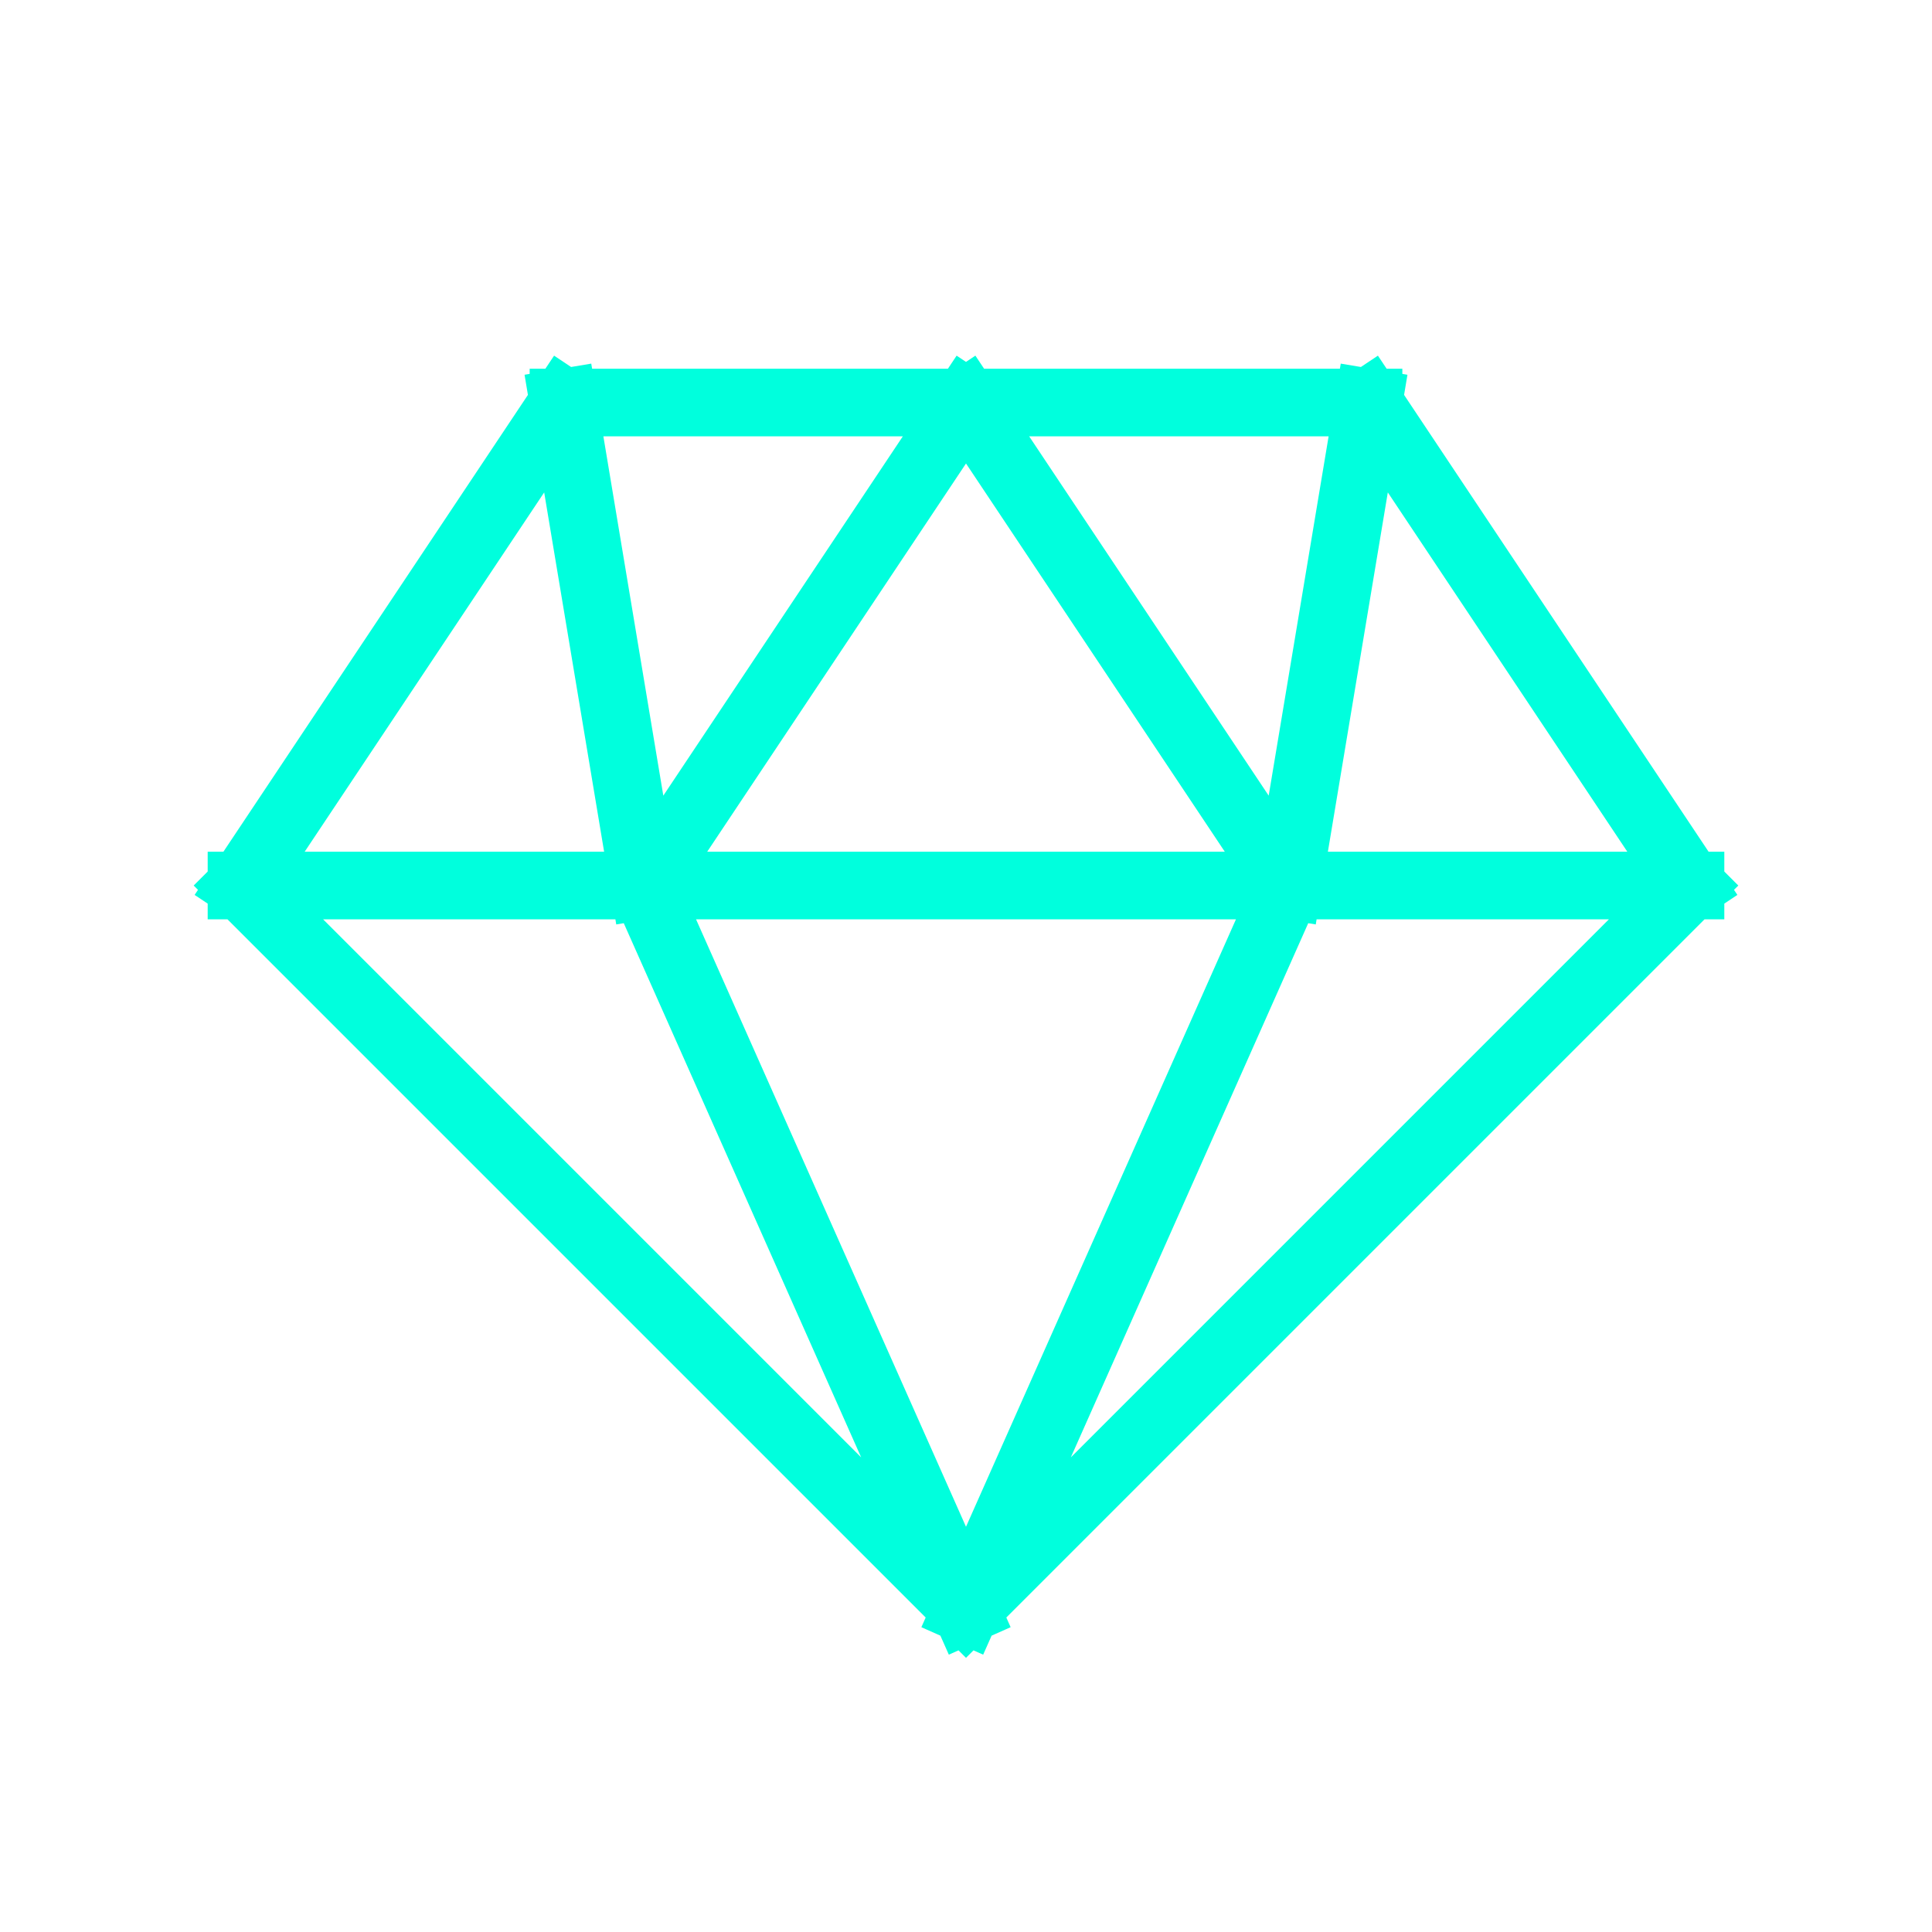 <svg width="20" height="20" viewBox="0 0 20 20" fill="none" xmlns="http://www.w3.org/2000/svg">
<path d="M10 16.667L2.5 9.167M10 16.667L17.5 9.167M10 16.667L6.667 9.167M10 16.667L13.333 9.167M2.5 9.167L5.833 4.167M2.5 9.167H6.667M17.5 9.167L14.167 4.167M17.5 9.167H13.333M6.667 9.167L5.833 4.167M6.667 9.167H13.333M6.667 9.167L10 4.167M13.333 9.167L14.167 4.167M13.333 9.167L10 4.167M5.833 4.167H10M10 4.167H14.167" stroke="#00FFDD" stroke-width="0.7" stroke-linecap="square"/>
</svg>
